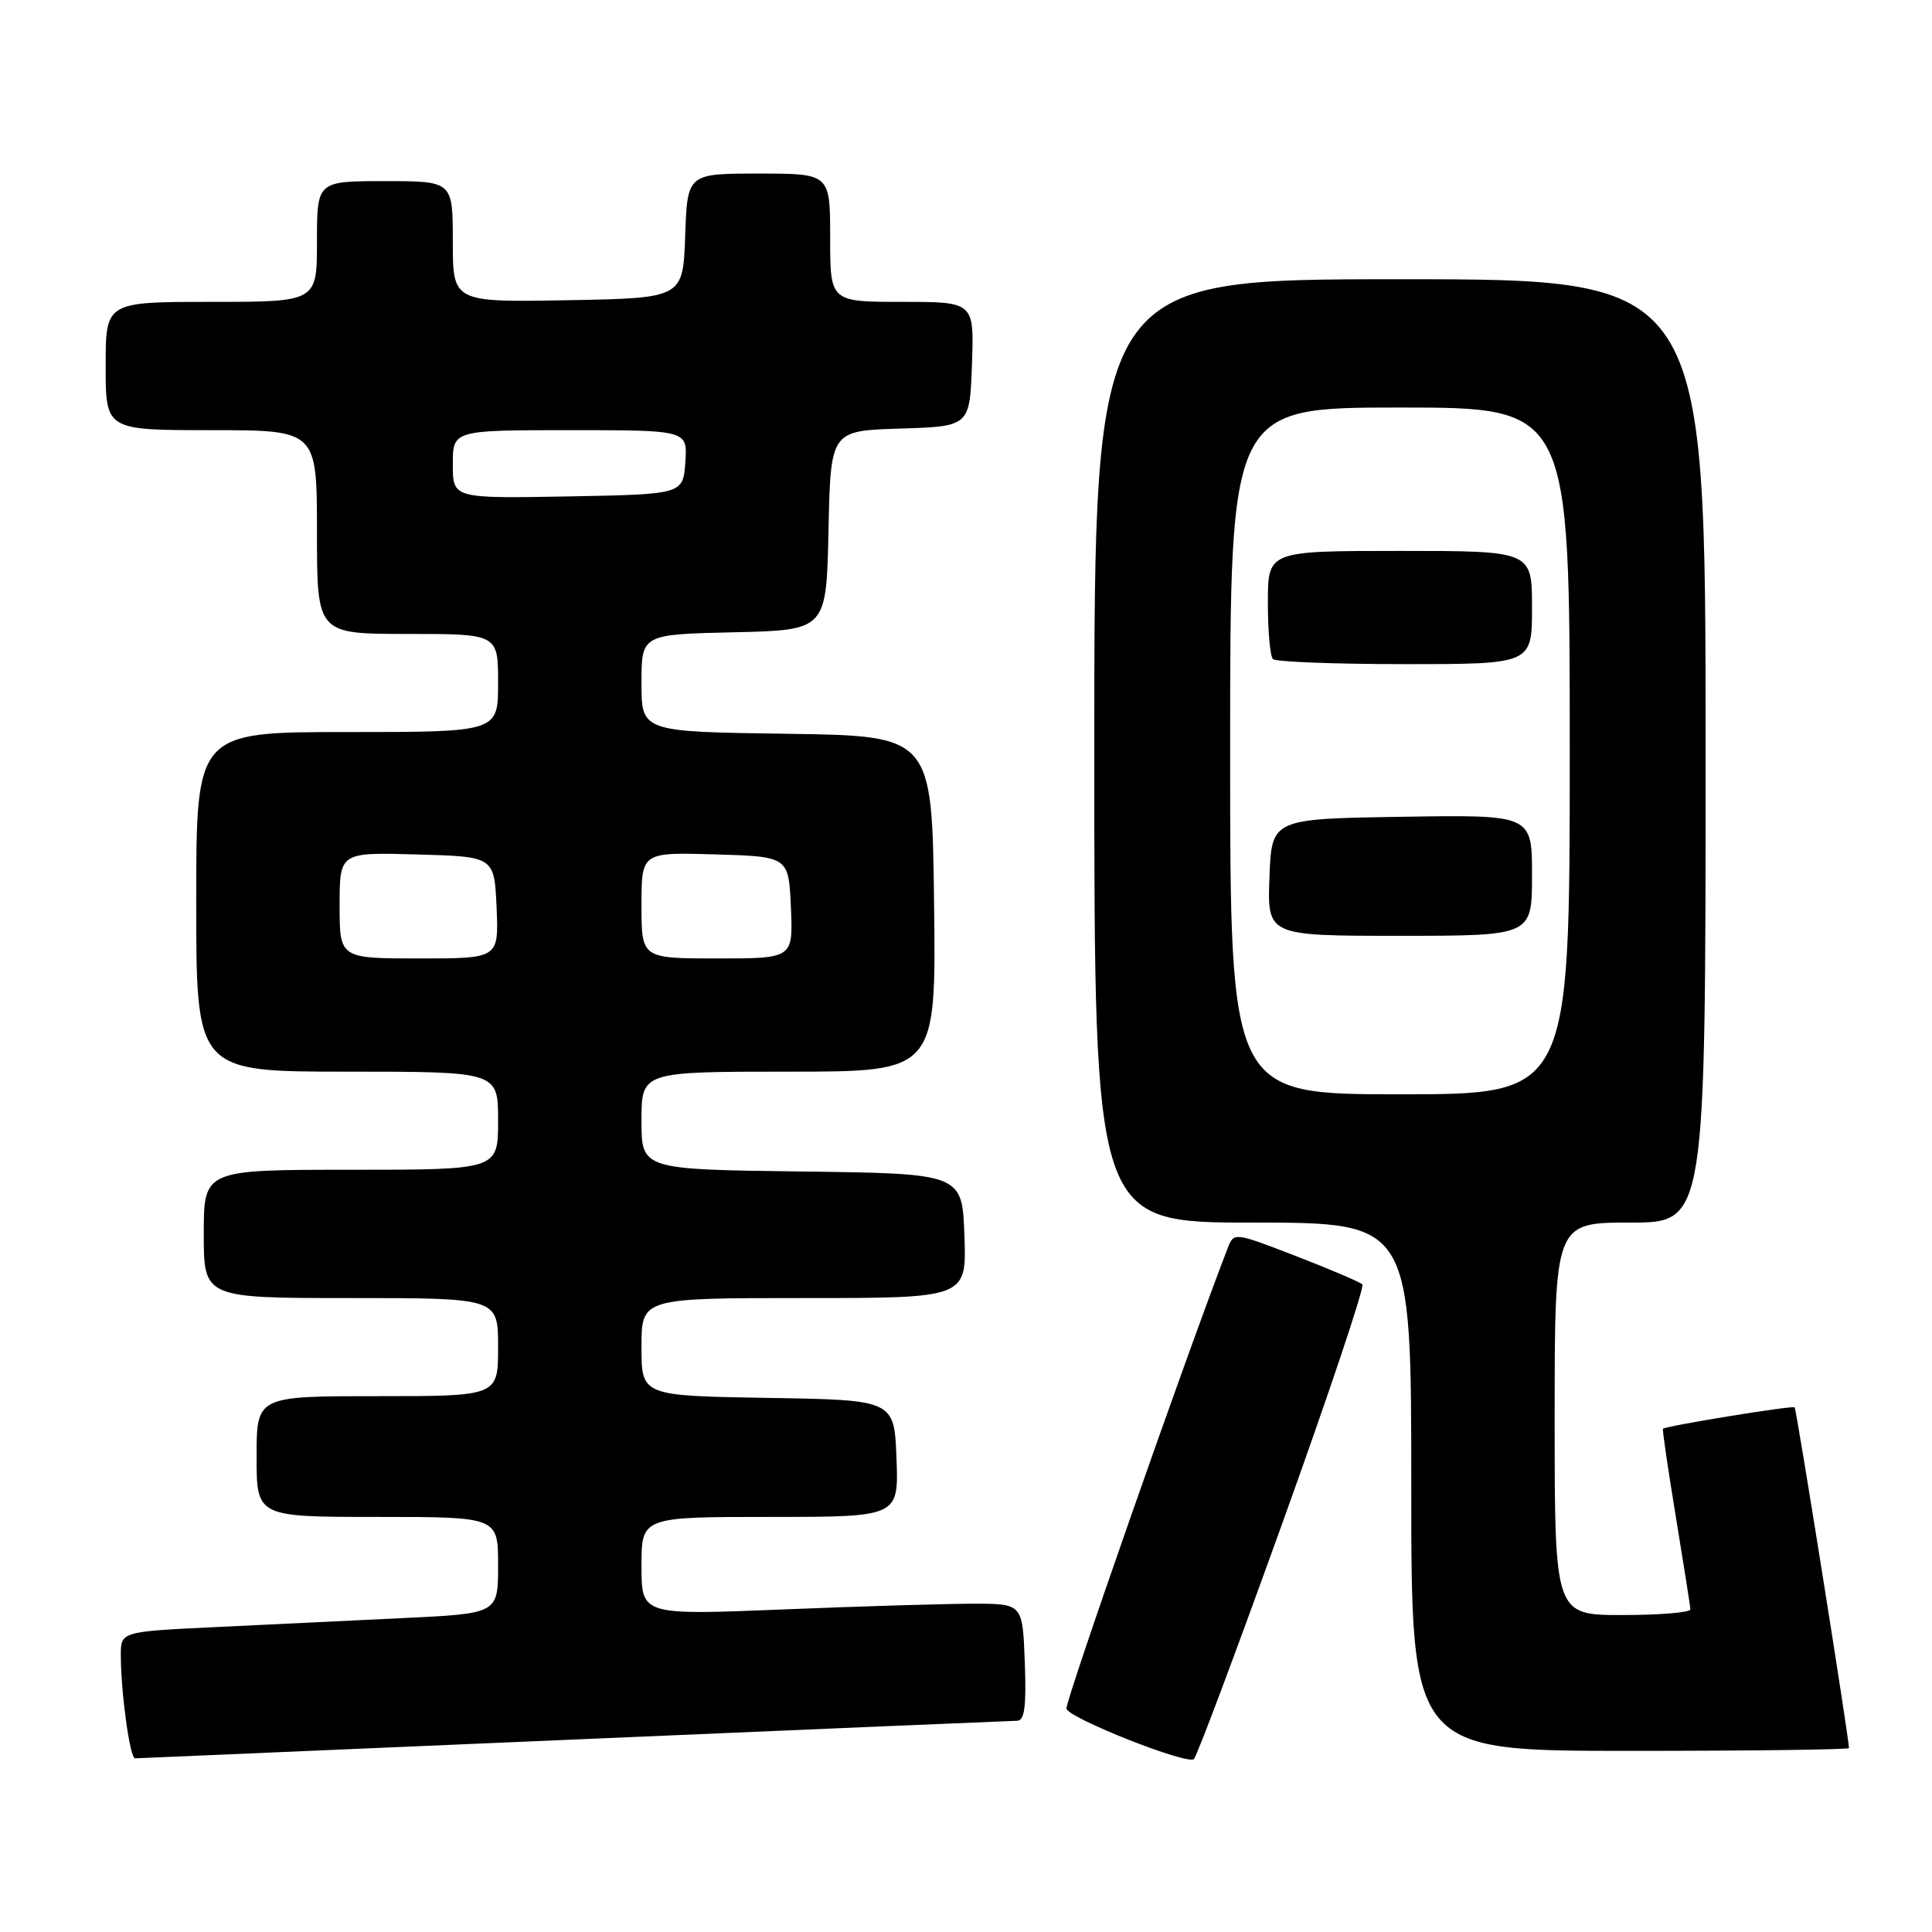 <?xml version="1.0" encoding="UTF-8" standalone="no"?>
<!DOCTYPE svg PUBLIC "-//W3C//DTD SVG 1.1//EN" "http://www.w3.org/Graphics/SVG/1.1/DTD/svg11.dtd" >
<svg xmlns="http://www.w3.org/2000/svg" xmlns:xlink="http://www.w3.org/1999/xlink" version="1.1" viewBox="0 0 256 256">
 <g >
 <path fill="currentColor"
d=" M 169.99 201.63 C 176.10 184.65 180.84 170.50 180.52 170.19 C 180.21 169.88 176.26 168.19 171.73 166.44 C 163.52 163.27 163.50 163.27 162.68 165.38 C 157.37 179.07 141.05 225.66 141.31 226.42 C 141.74 227.73 157.29 233.87 158.19 233.09 C 158.58 232.77 163.88 218.61 169.99 201.63 Z  M 76.00 230.50 C 107.62 229.14 134.08 228.02 134.79 228.01 C 135.76 228.00 136.01 226.06 135.79 220.25 C 135.50 212.50 135.50 212.50 129.00 212.50 C 125.42 212.50 114.06 212.84 103.75 213.26 C 85.00 214.02 85.00 214.02 85.00 207.51 C 85.00 201.00 85.00 201.00 102.04 201.00 C 119.08 201.00 119.08 201.00 118.79 193.25 C 118.50 185.50 118.50 185.50 101.75 185.23 C 85.00 184.95 85.00 184.95 85.00 178.48 C 85.00 172.00 85.00 172.00 106.54 172.00 C 128.08 172.00 128.08 172.00 127.79 163.75 C 127.50 155.50 127.50 155.50 106.25 155.23 C 85.00 154.96 85.00 154.96 85.00 148.48 C 85.00 142.00 85.00 142.00 104.52 142.00 C 124.04 142.00 124.04 142.00 123.77 119.75 C 123.50 97.50 123.50 97.50 104.25 97.23 C 85.00 96.96 85.00 96.96 85.00 90.51 C 85.00 84.06 85.00 84.06 97.25 83.78 C 109.50 83.50 109.50 83.50 109.78 70.29 C 110.06 57.07 110.06 57.07 119.28 56.79 C 128.50 56.50 128.50 56.50 128.79 48.25 C 129.08 40.00 129.08 40.00 119.54 40.00 C 110.00 40.00 110.00 40.00 110.00 31.50 C 110.00 23.00 110.00 23.00 100.54 23.00 C 91.08 23.00 91.08 23.00 90.79 31.25 C 90.50 39.50 90.50 39.50 75.25 39.78 C 60.00 40.05 60.00 40.05 60.00 32.03 C 60.00 24.00 60.00 24.00 51.00 24.00 C 42.00 24.00 42.00 24.00 42.00 32.00 C 42.00 40.00 42.00 40.00 28.00 40.00 C 14.00 40.00 14.00 40.00 14.00 48.50 C 14.00 57.00 14.00 57.00 28.00 57.00 C 42.00 57.00 42.00 57.00 42.00 70.50 C 42.00 84.00 42.00 84.00 54.00 84.00 C 66.00 84.00 66.00 84.00 66.00 90.50 C 66.00 97.00 66.00 97.00 46.00 97.00 C 26.00 97.00 26.00 97.00 26.00 119.50 C 26.00 142.00 26.00 142.00 46.00 142.00 C 66.00 142.00 66.00 142.00 66.00 148.50 C 66.00 155.00 66.00 155.00 46.50 155.00 C 27.00 155.00 27.00 155.00 27.00 163.50 C 27.00 172.00 27.00 172.00 46.50 172.00 C 66.00 172.00 66.00 172.00 66.00 178.50 C 66.00 185.00 66.00 185.00 50.00 185.00 C 34.00 185.00 34.00 185.00 34.00 193.00 C 34.00 201.00 34.00 201.00 50.00 201.00 C 66.00 201.00 66.00 201.00 66.00 207.40 C 66.00 213.80 66.00 213.80 53.50 214.40 C 46.62 214.73 35.38 215.27 28.50 215.60 C 16.00 216.20 16.00 216.20 16.01 219.35 C 16.02 224.33 17.22 233.00 17.89 232.99 C 18.23 232.98 44.38 231.86 76.00 230.50 Z  M 245.00 231.63 C 245.00 230.36 238.04 186.70 237.80 186.48 C 237.51 186.21 220.72 188.94 220.35 189.32 C 220.25 189.42 221.02 194.68 222.06 201.00 C 223.10 207.32 223.97 212.84 223.98 213.25 C 223.99 213.66 219.95 214.00 215.00 214.00 C 206.00 214.00 206.00 214.00 206.00 188.00 C 206.00 162.00 206.00 162.00 216.00 162.00 C 226.00 162.00 226.00 162.00 226.00 99.50 C 226.00 37.00 226.00 37.00 185.50 37.00 C 145.00 37.00 145.00 37.00 145.00 99.50 C 145.00 162.00 145.00 162.00 166.00 162.00 C 187.00 162.00 187.00 162.00 187.00 197.00 C 187.00 232.00 187.00 232.00 216.00 232.00 C 231.95 232.00 245.00 231.83 245.00 231.63 Z  M 45.00 119.97 C 45.00 112.93 45.00 112.93 55.25 113.22 C 65.50 113.50 65.50 113.50 65.80 120.25 C 66.09 127.00 66.09 127.00 55.55 127.00 C 45.00 127.00 45.00 127.00 45.00 119.97 Z  M 85.00 119.96 C 85.00 112.93 85.00 112.93 94.75 113.21 C 104.50 113.50 104.50 113.50 104.80 120.25 C 105.09 127.00 105.09 127.00 95.05 127.00 C 85.00 127.00 85.00 127.00 85.00 119.96 Z  M 60.00 61.53 C 60.00 57.00 60.00 57.00 75.56 57.00 C 91.11 57.00 91.11 57.00 90.81 61.25 C 90.50 65.50 90.50 65.50 75.25 65.78 C 60.00 66.05 60.00 66.05 60.00 61.53 Z  M 163.00 99.50 C 163.00 54.00 163.00 54.00 185.50 54.00 C 208.00 54.00 208.00 54.00 208.00 99.50 C 208.00 145.00 208.00 145.00 185.50 145.00 C 163.00 145.00 163.00 145.00 163.00 99.50 Z  M 203.00 115.98 C 203.00 107.95 203.00 107.95 185.75 108.23 C 168.50 108.50 168.50 108.50 168.21 116.25 C 167.92 124.00 167.92 124.00 185.46 124.00 C 203.00 124.00 203.00 124.00 203.00 115.98 Z  M 203.00 80.50 C 203.00 73.00 203.00 73.00 185.50 73.00 C 168.00 73.00 168.00 73.00 168.00 79.83 C 168.00 83.59 168.30 86.97 168.67 87.33 C 169.03 87.70 176.91 88.00 186.17 88.00 C 203.00 88.00 203.00 88.00 203.00 80.50 Z "/>
</g>
</svg>
